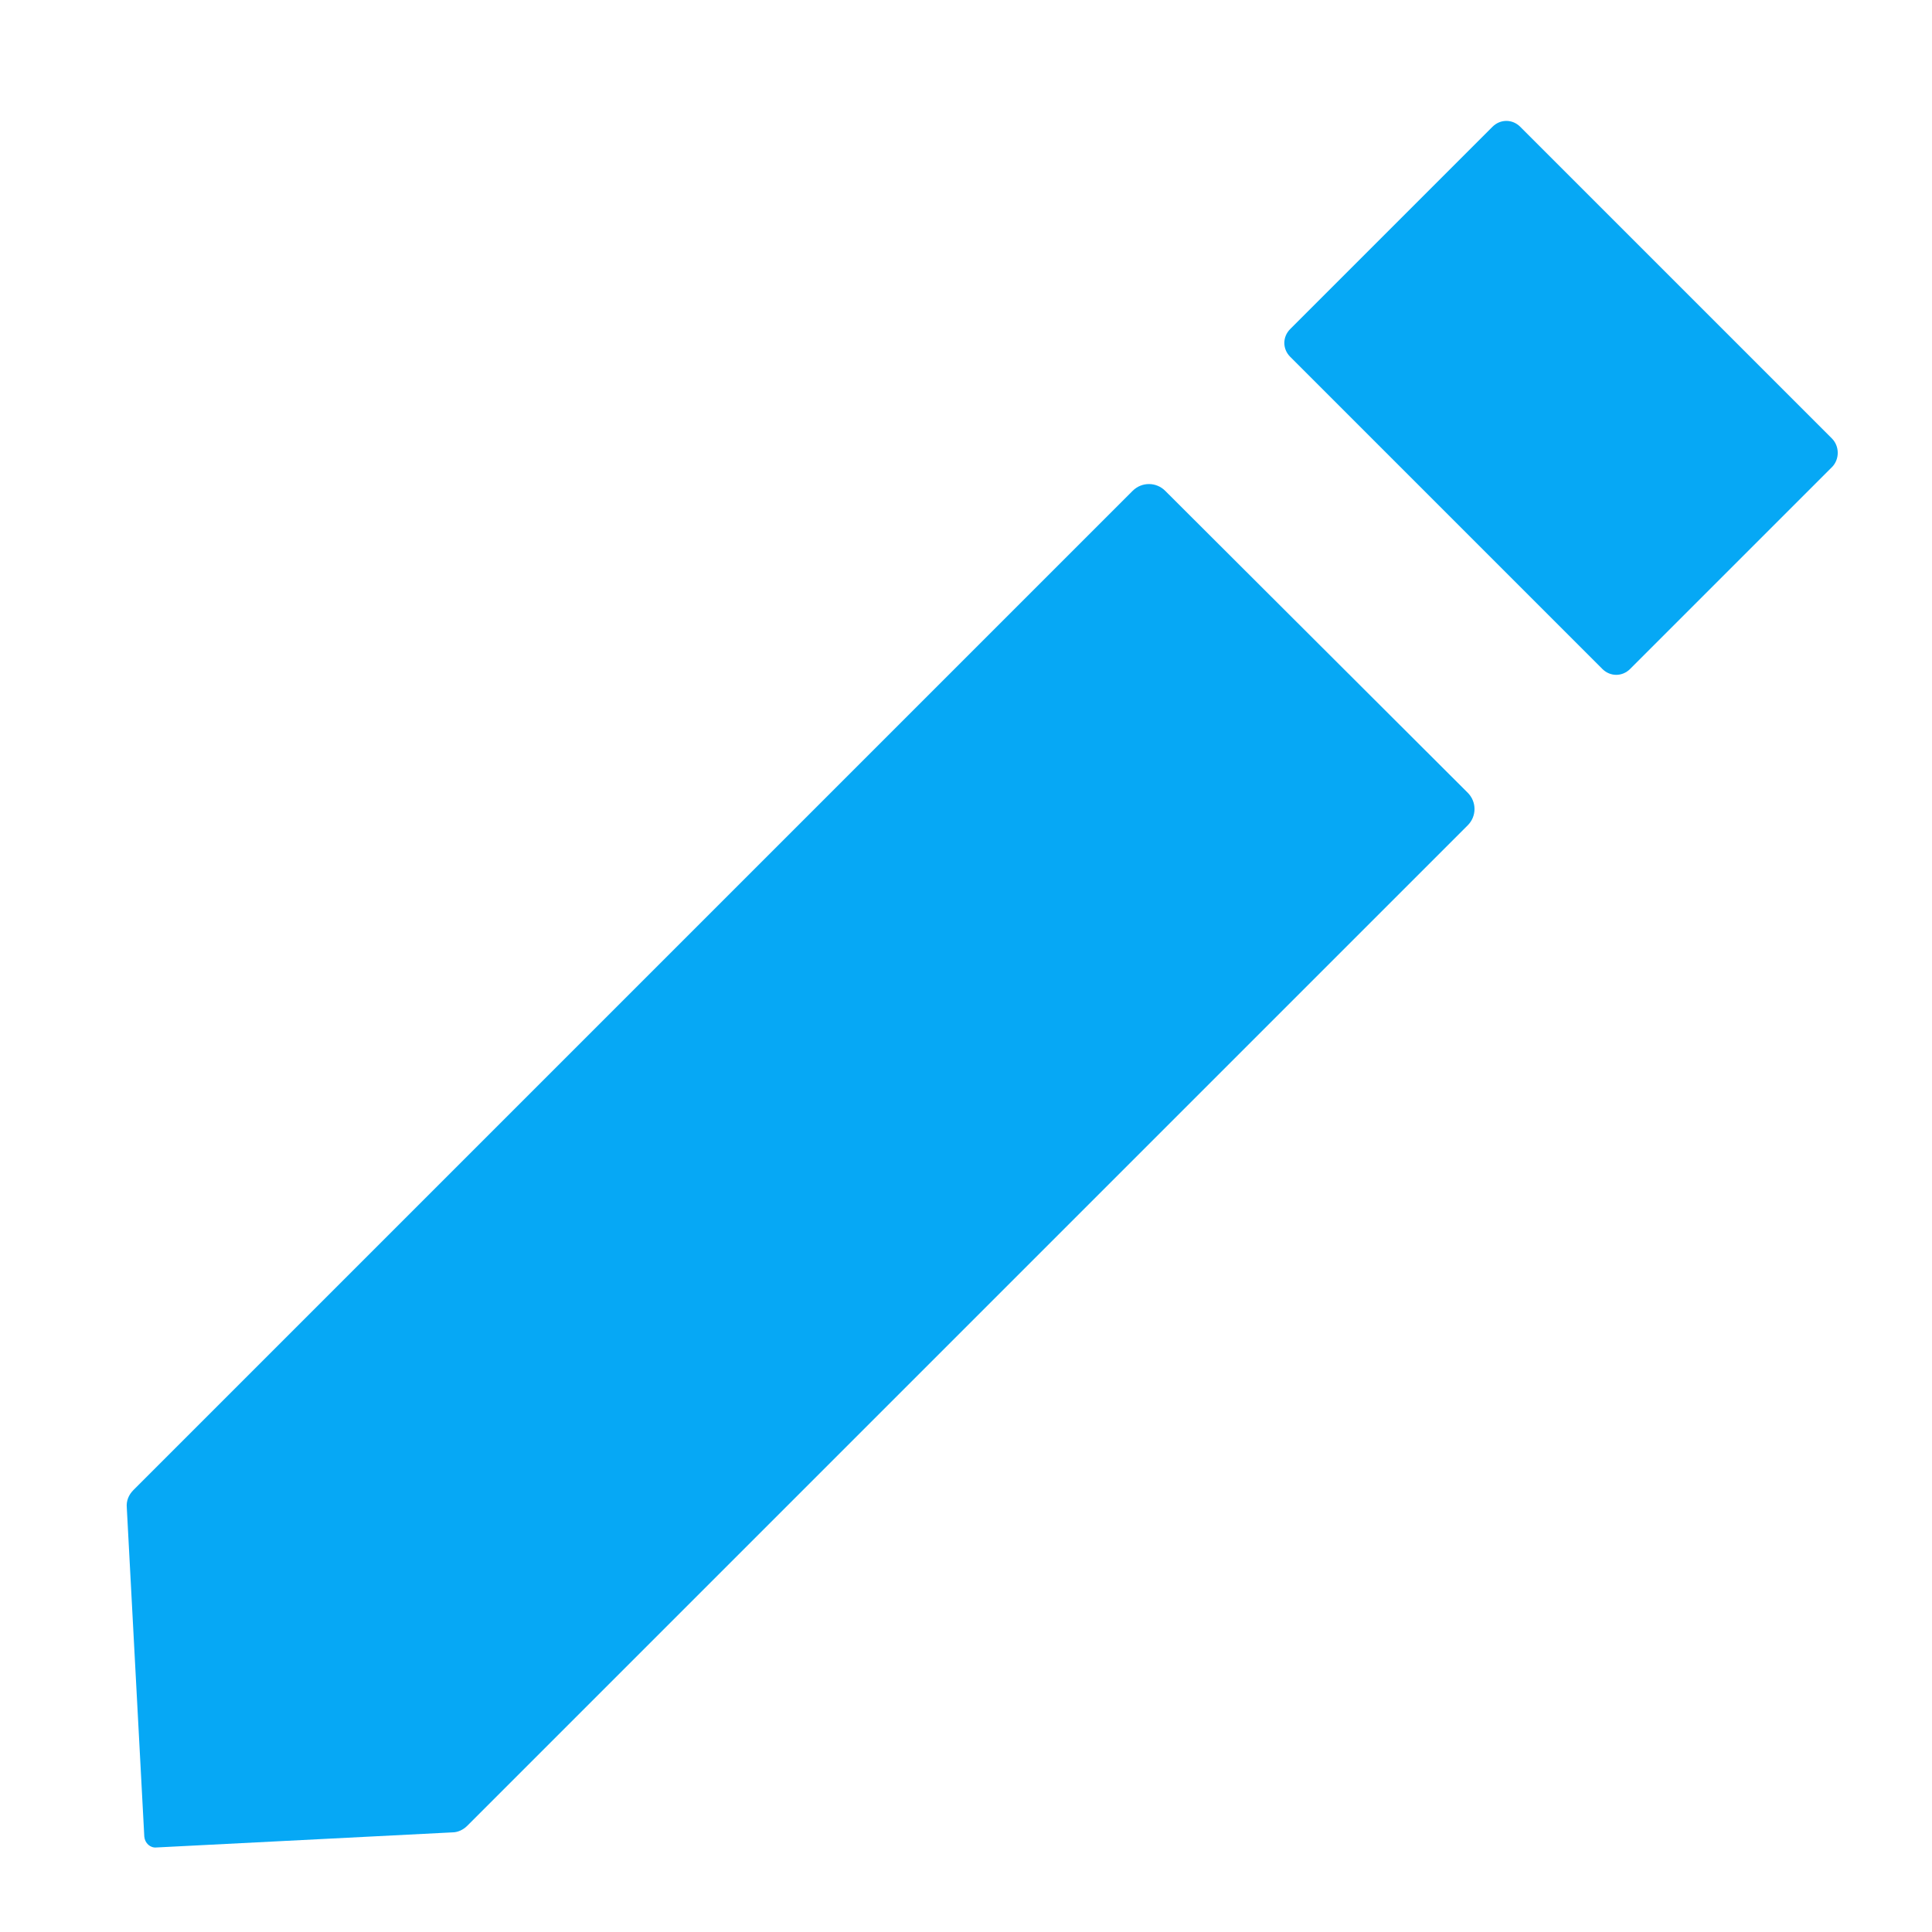 <?xml version="1.0" encoding="utf-8"?>
<!-- Generator: Adobe Illustrator 24.1.3, SVG Export Plug-In . SVG Version: 6.00 Build 0)  -->
<svg version="1.1" id="图层_1" xmlns="http://www.w3.org/2000/svg" xmlns:xlink="http://www.w3.org/1999/xlink" x="0px" y="0px"
	 viewBox="0 0 32 32" style="enable-background:new 0 0 32 32;" xml:space="preserve">
<style type="text/css">
	.st0{fill:#06A8F5;}
</style>
<g>
	<path class="st0" d="M19.3,8.13c-0.15-0.15-0.39-0.15-0.54,0L2.21,24.68c-0.08,0.08-0.12,0.18-0.11,0.29l0.29,5.45
		c0.01,0.11,0.1,0.19,0.2,0.18l4.9-0.25c0.09,0,0.18-0.04,0.25-0.11l16.57-16.57c0.15-0.15,0.15-0.39,0-0.54L19.3,8.13z"/>
	<path class="st0" d="M30.34,7.26L25.18,2.1c-0.13-0.13-0.33-0.13-0.46,0l-3.35,3.35c-0.13,0.13-0.13,0.33,0,0.46l5.17,5.17
		c0.13,0.13,0.33,0.13,0.46,0l3.35-3.35C30.47,7.6,30.47,7.39,30.34,7.26z"/>
</g>
</svg>
